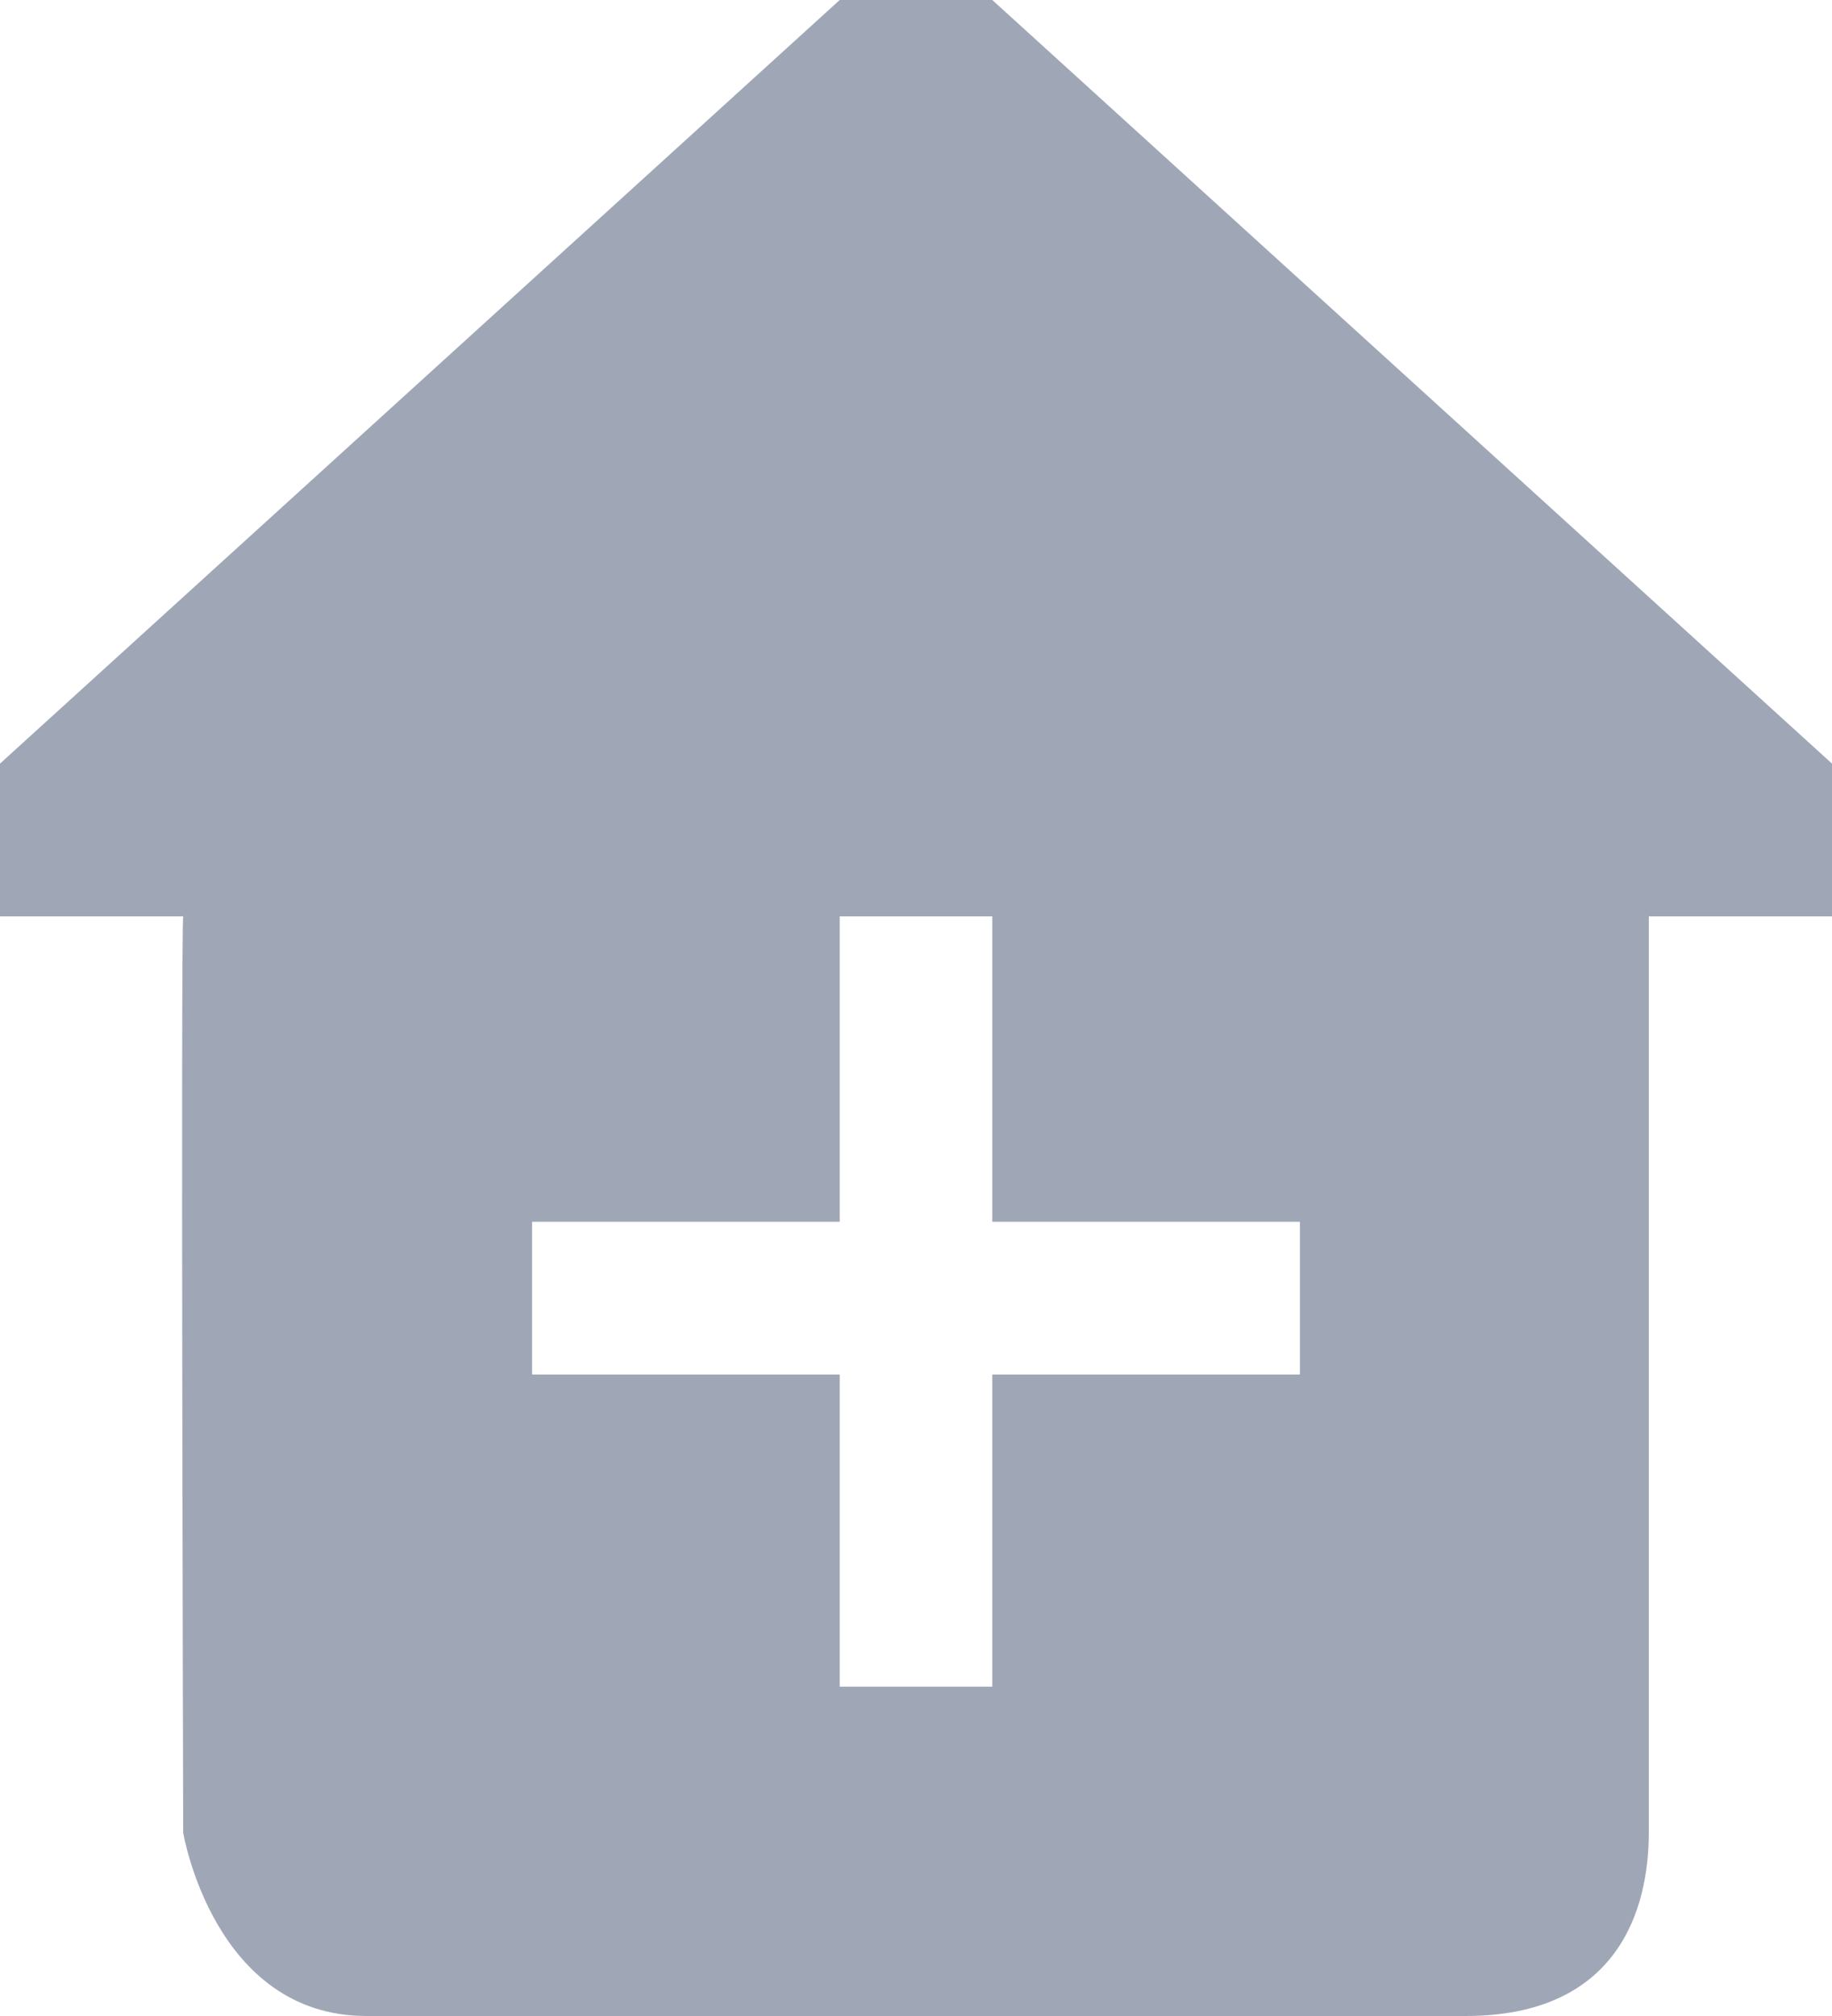 <?xml version="1.0" encoding="UTF-8" standalone="no"?>
<svg width="20px" height="22px" viewBox="0 0 20 22" version="1.1" xmlns="http://www.w3.org/2000/svg" xmlns:xlink="http://www.w3.org/1999/xlink">
    <!-- Generator: Sketch 41.2 (35397) - http://www.bohemiancoding.com/sketch -->
    <title>Fill 3</title>
    <desc>Created with Sketch.</desc>
    <defs></defs>
    <g id="Symbols" stroke="none" stroke-width="1" fill="none" fill-rule="evenodd">
        <g id="Patient-Card---Home-Health" fill="#9FA7B7">
            <path d="M14.191,15 L10.833,15 L10.833,18.406 L9.167,18.406 L9.167,15 L5.809,15 L5.809,13.333 L9.167,13.333 L9.167,11.667 L9.167,10 L10.833,10 L10.833,13.333 L14.191,13.333 L14.191,15 Z M10.833,0 L9.167,0 L0,8.333 L0,10 L2,10 C1.973,10.166 2,20 2,20 C2,20 2.333,22 4,22 L16,22 C17.667,22 18,20.833 18,20 L18,10 L20,10 L20,8.333 L10.833,0 Z" id="Fill-3"></path>
        </g>
    </g>
</svg>